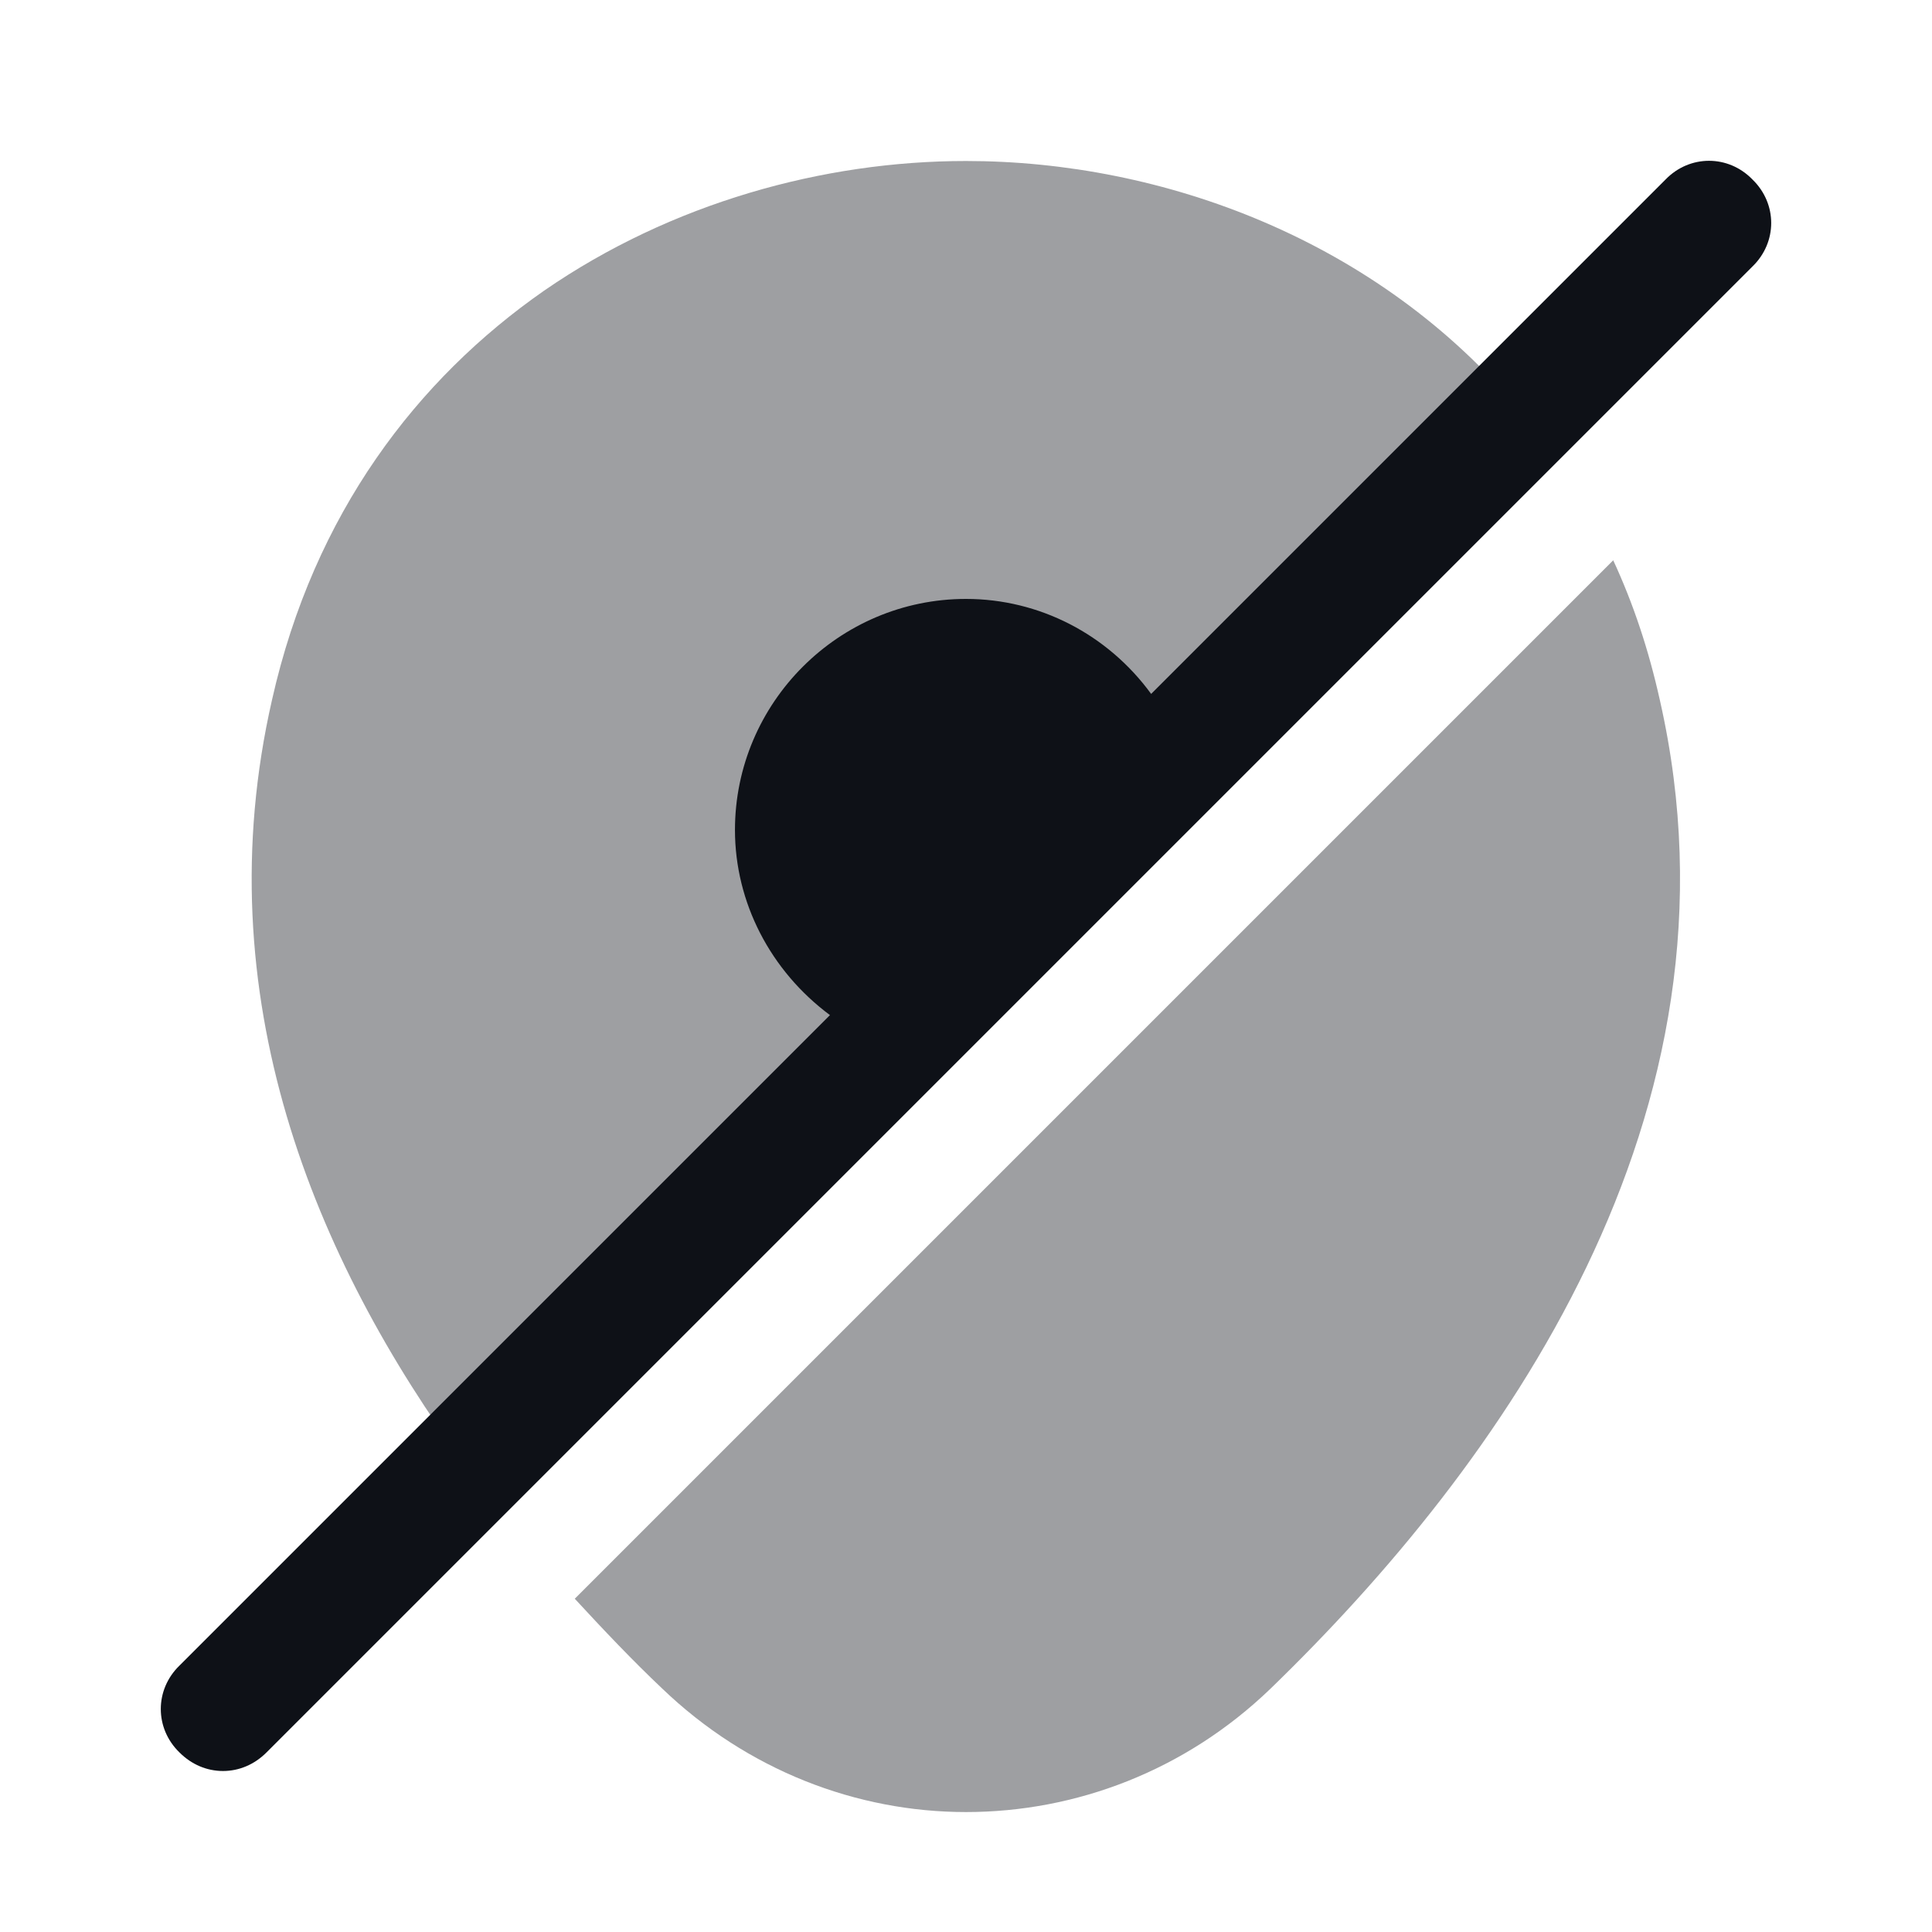 <svg width="24" height="24" viewBox="0 0 24 24" fill="none" xmlns="http://www.w3.org/2000/svg">
<path opacity="0.4" d="M18.89 5.11L5.79 18.21C3.9 15.64 2.54 12.36 3.38 8.69C3.9 6.38 5.18 4.71 6.76 3.61C8.34 2.52 10.23 2 12 2C14.44 2 17.12 2.98 18.89 5.11Z" fill="#0E1117"/>
<path opacity="0.4" d="M15.78 20.98C14.72 22 13.36 22.51 12 22.51C10.64 22.51 9.28 21.99 8.22 20.97C7.86 20.63 7.5 20.25 7.14 19.86L20.04 6.96C20.29 7.5 20.48 8.07 20.62 8.7C21.79 13.86 18.63 18.22 15.78 20.98Z" fill="#0E1117"/>
<path d="M21.77 2.23C21.47 1.92 20.99 1.92 20.69 2.23L15.02 7.9L14.3 8.62C13.76 7.88 12.91 7.44 12 7.44C10.42 7.44 9.13 8.73 9.13 10.31C9.13 11.21 9.57 12.06 10.31 12.61L2.23 20.69C1.92 20.99 1.92 21.47 2.23 21.77C2.38 21.92 2.57 22 2.77 22C2.97 22 3.16 21.92 3.31 21.77L21.77 3.31C22.08 3.01 22.08 2.53 21.77 2.23Z" fill="#0E1117"/>
</svg>
